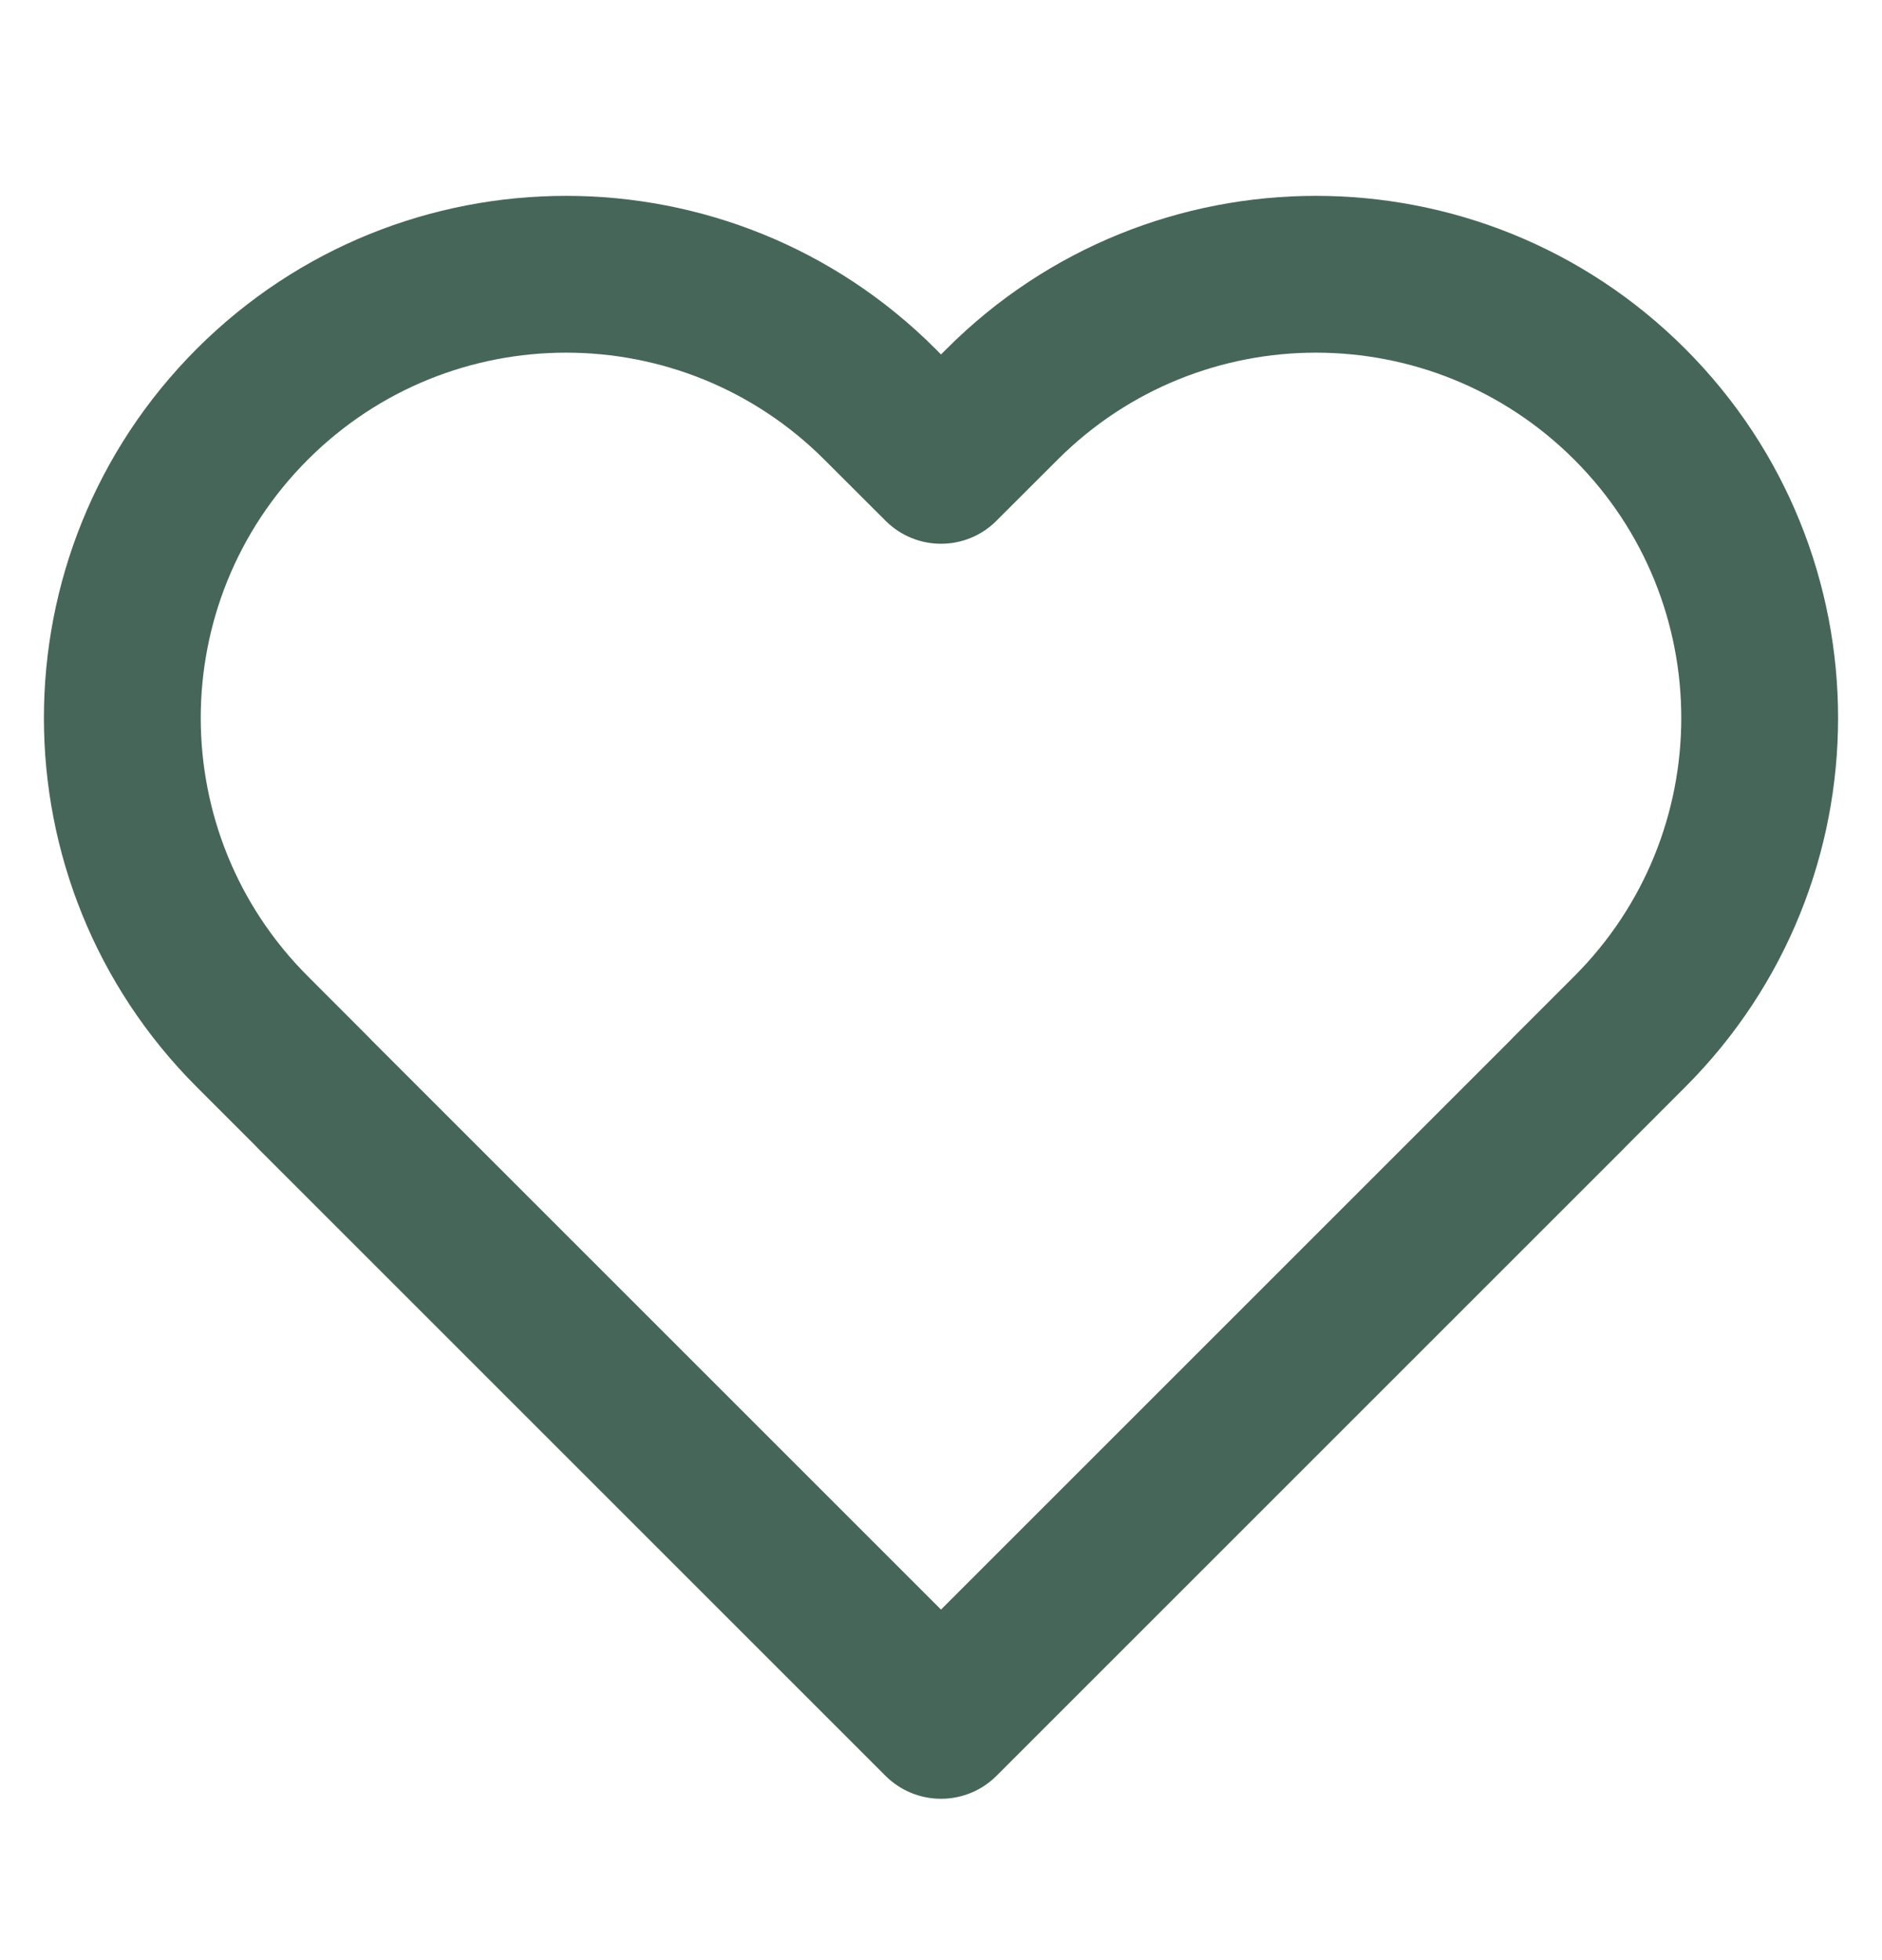<svg width="24" height="25" viewBox="0 0 24 25" fill="none" xmlns="http://www.w3.org/2000/svg">
<path fill-rule="evenodd" clip-rule="evenodd" d="M10.513 5.863C8.694 4.043 5.744 4.043 3.925 5.863C2.105 7.682 2.105 10.632 3.925 12.451L4.704 13.231C4.717 13.244 4.729 13.257 4.741 13.27L12 20.529L19.259 13.27C19.271 13.257 19.283 13.244 19.296 13.231L20.076 12.451C21.895 10.632 21.895 7.682 20.076 5.863C18.256 4.043 15.306 4.043 13.487 5.863L12.707 6.642C12.317 7.033 11.684 7.033 11.293 6.642L10.513 5.863ZM20.749 14.607C20.736 14.62 20.724 14.633 20.711 14.646L12.708 22.649C12.521 22.837 12.266 22.942 12.001 22.942C12.001 22.942 12.001 22.942 12.001 22.942C12.001 22.942 12 22.942 11.999 22.942C11.734 22.942 11.48 22.837 11.292 22.649L3.289 14.646C3.276 14.633 3.264 14.62 3.252 14.607L2.51 13.865C-0.09 11.265 -0.09 7.049 2.51 4.448C5.111 1.848 9.327 1.848 11.928 4.448L12 4.521L12.073 4.448C14.673 1.848 18.889 1.848 21.49 4.448C24.09 7.049 24.09 11.265 21.49 13.865L20.749 14.607Z" fill="#47665A"/>
</svg>

